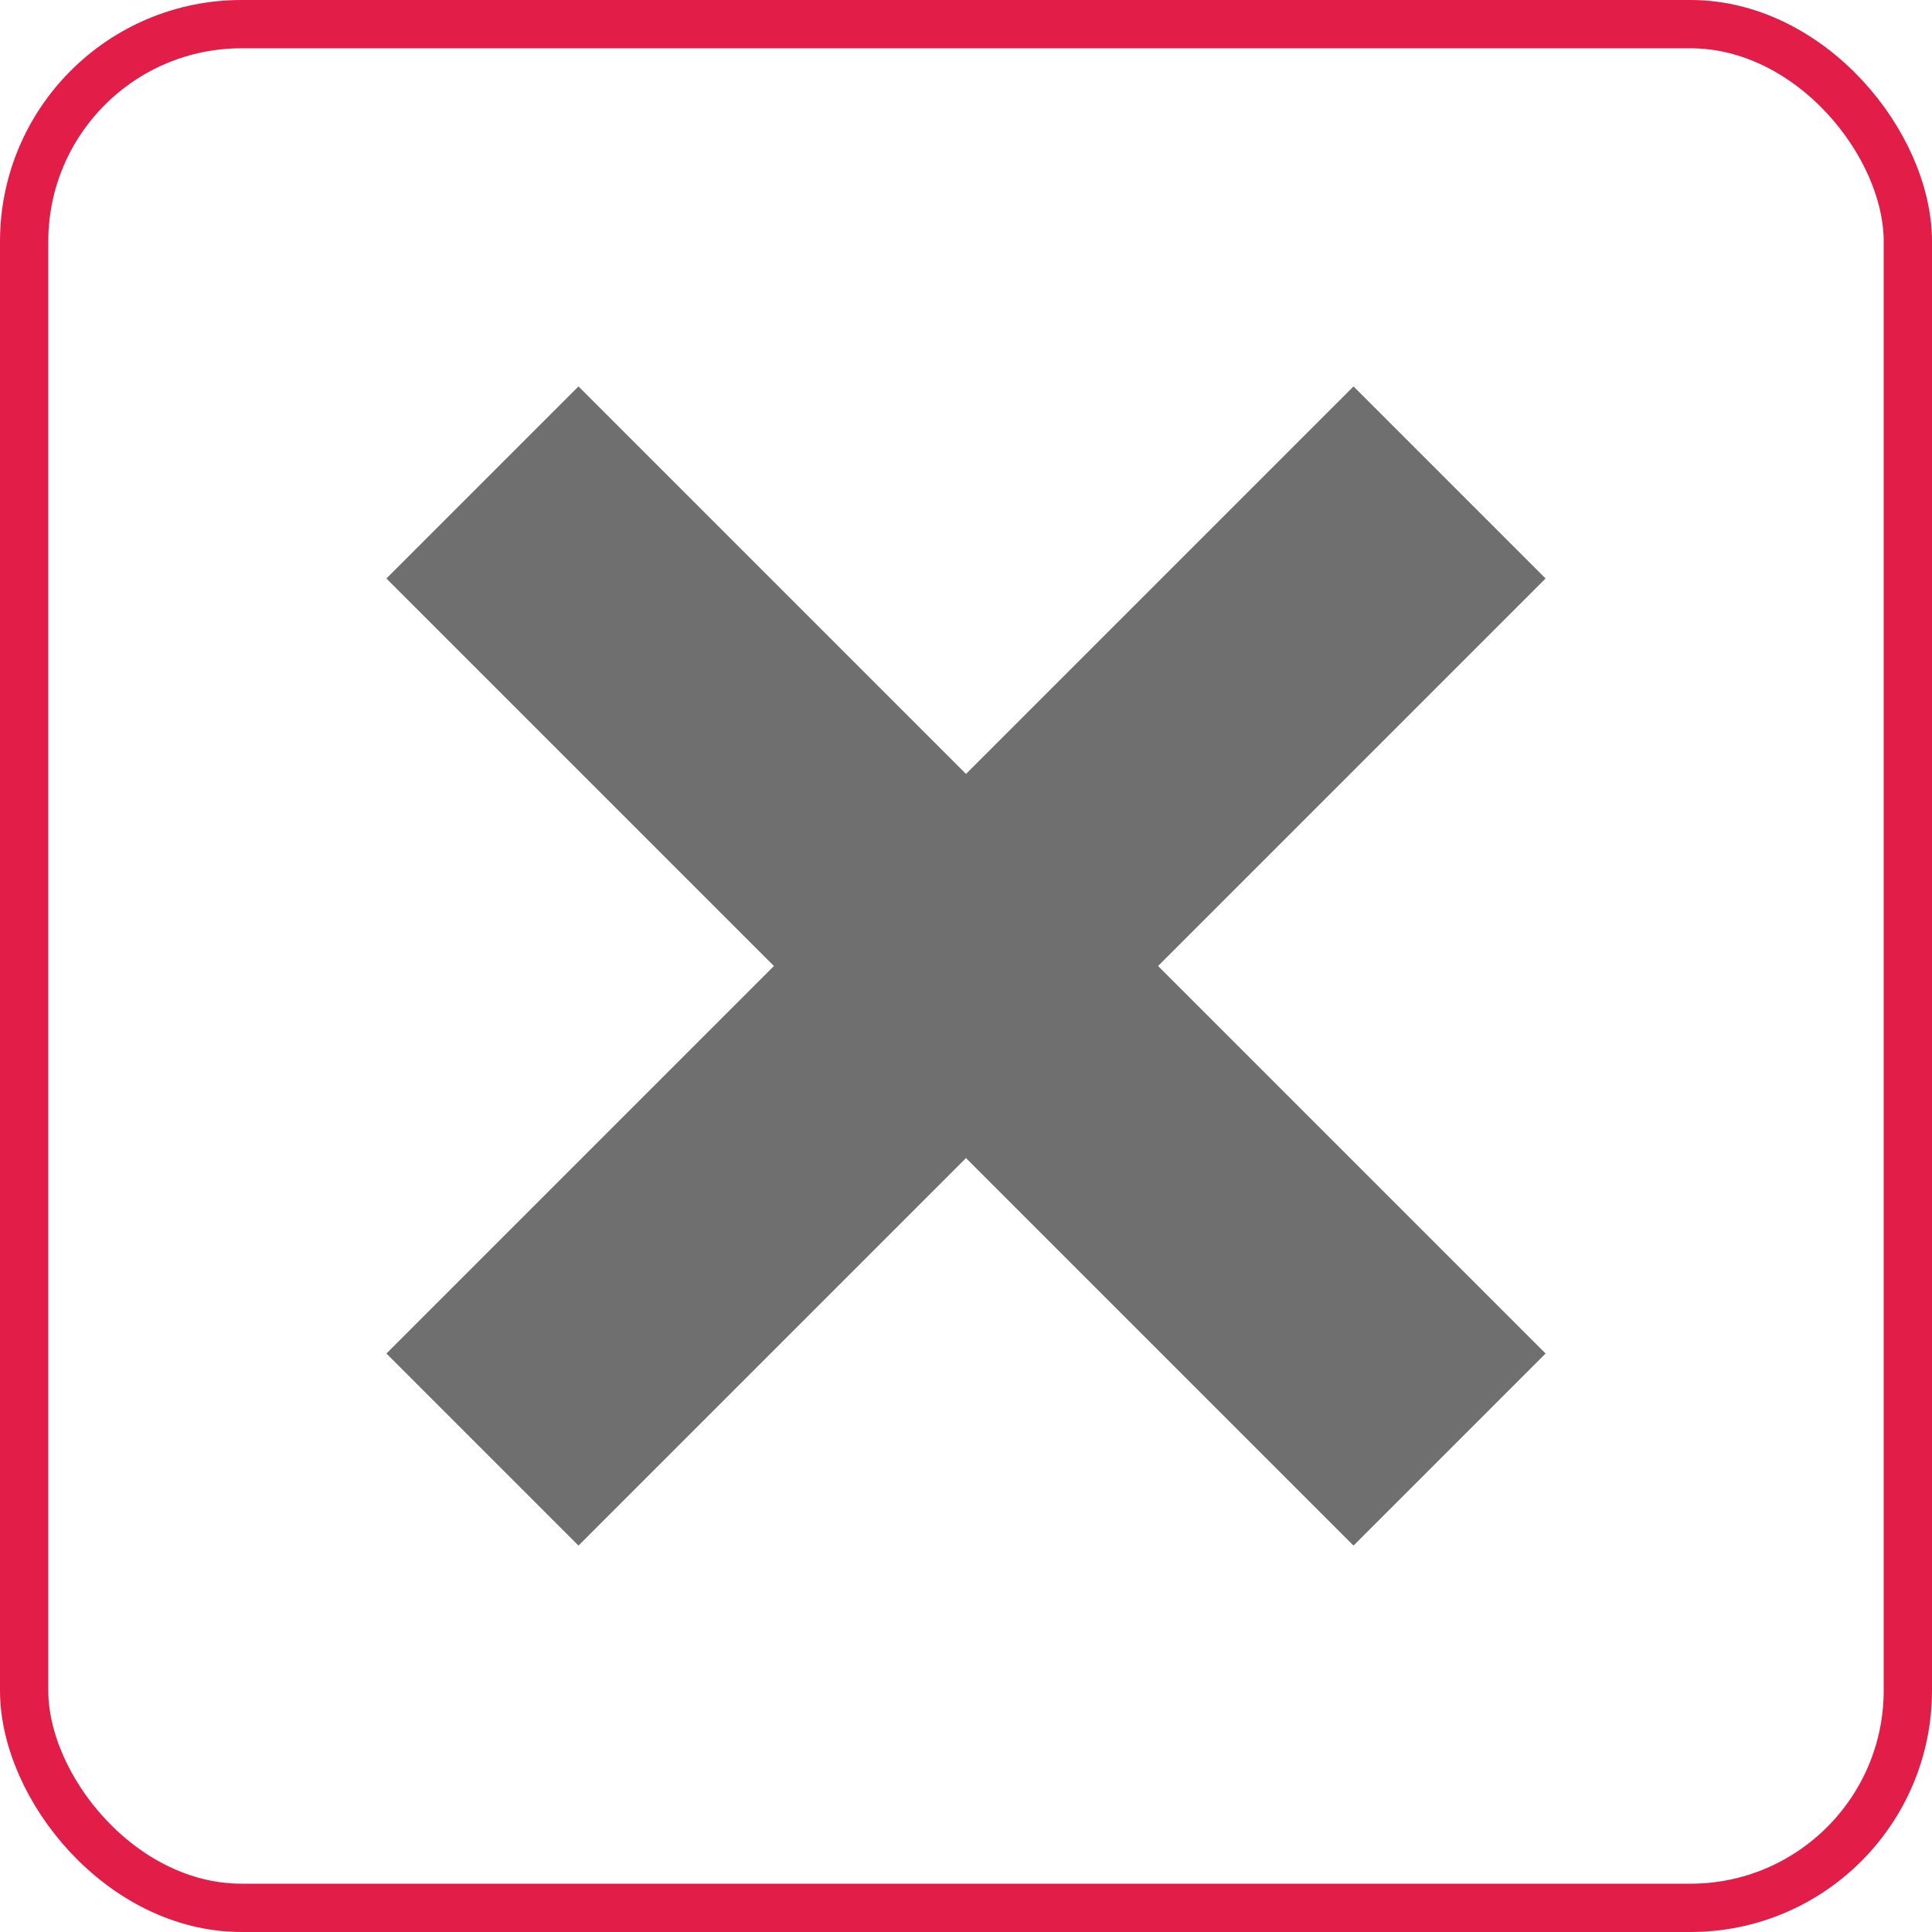 <svg xmlns="http://www.w3.org/2000/svg" width="40" height="40" fill="none">
    <rect x="0.5" y="0.5" width="39" height="39" rx="4.5" stroke="#E11D48"/>
    <g clip-path="url(#clip0_1754_13026)">
        <path d="M32 11.977L28.023 8L20 16.023L11.977 8L8 11.977L16.023 20L8 28.023L11.977 32L20 23.977L28.023 32L32 28.023L23.977 20L32 11.977Z" fill="#6F6F6F"/>
    </g>
    <defs>
        <clipPath id="clip0_1754_13026">
            <rect width="24" height="24" fill="white" transform="translate(8 8)"/>
        </clipPath>
    </defs>
</svg>